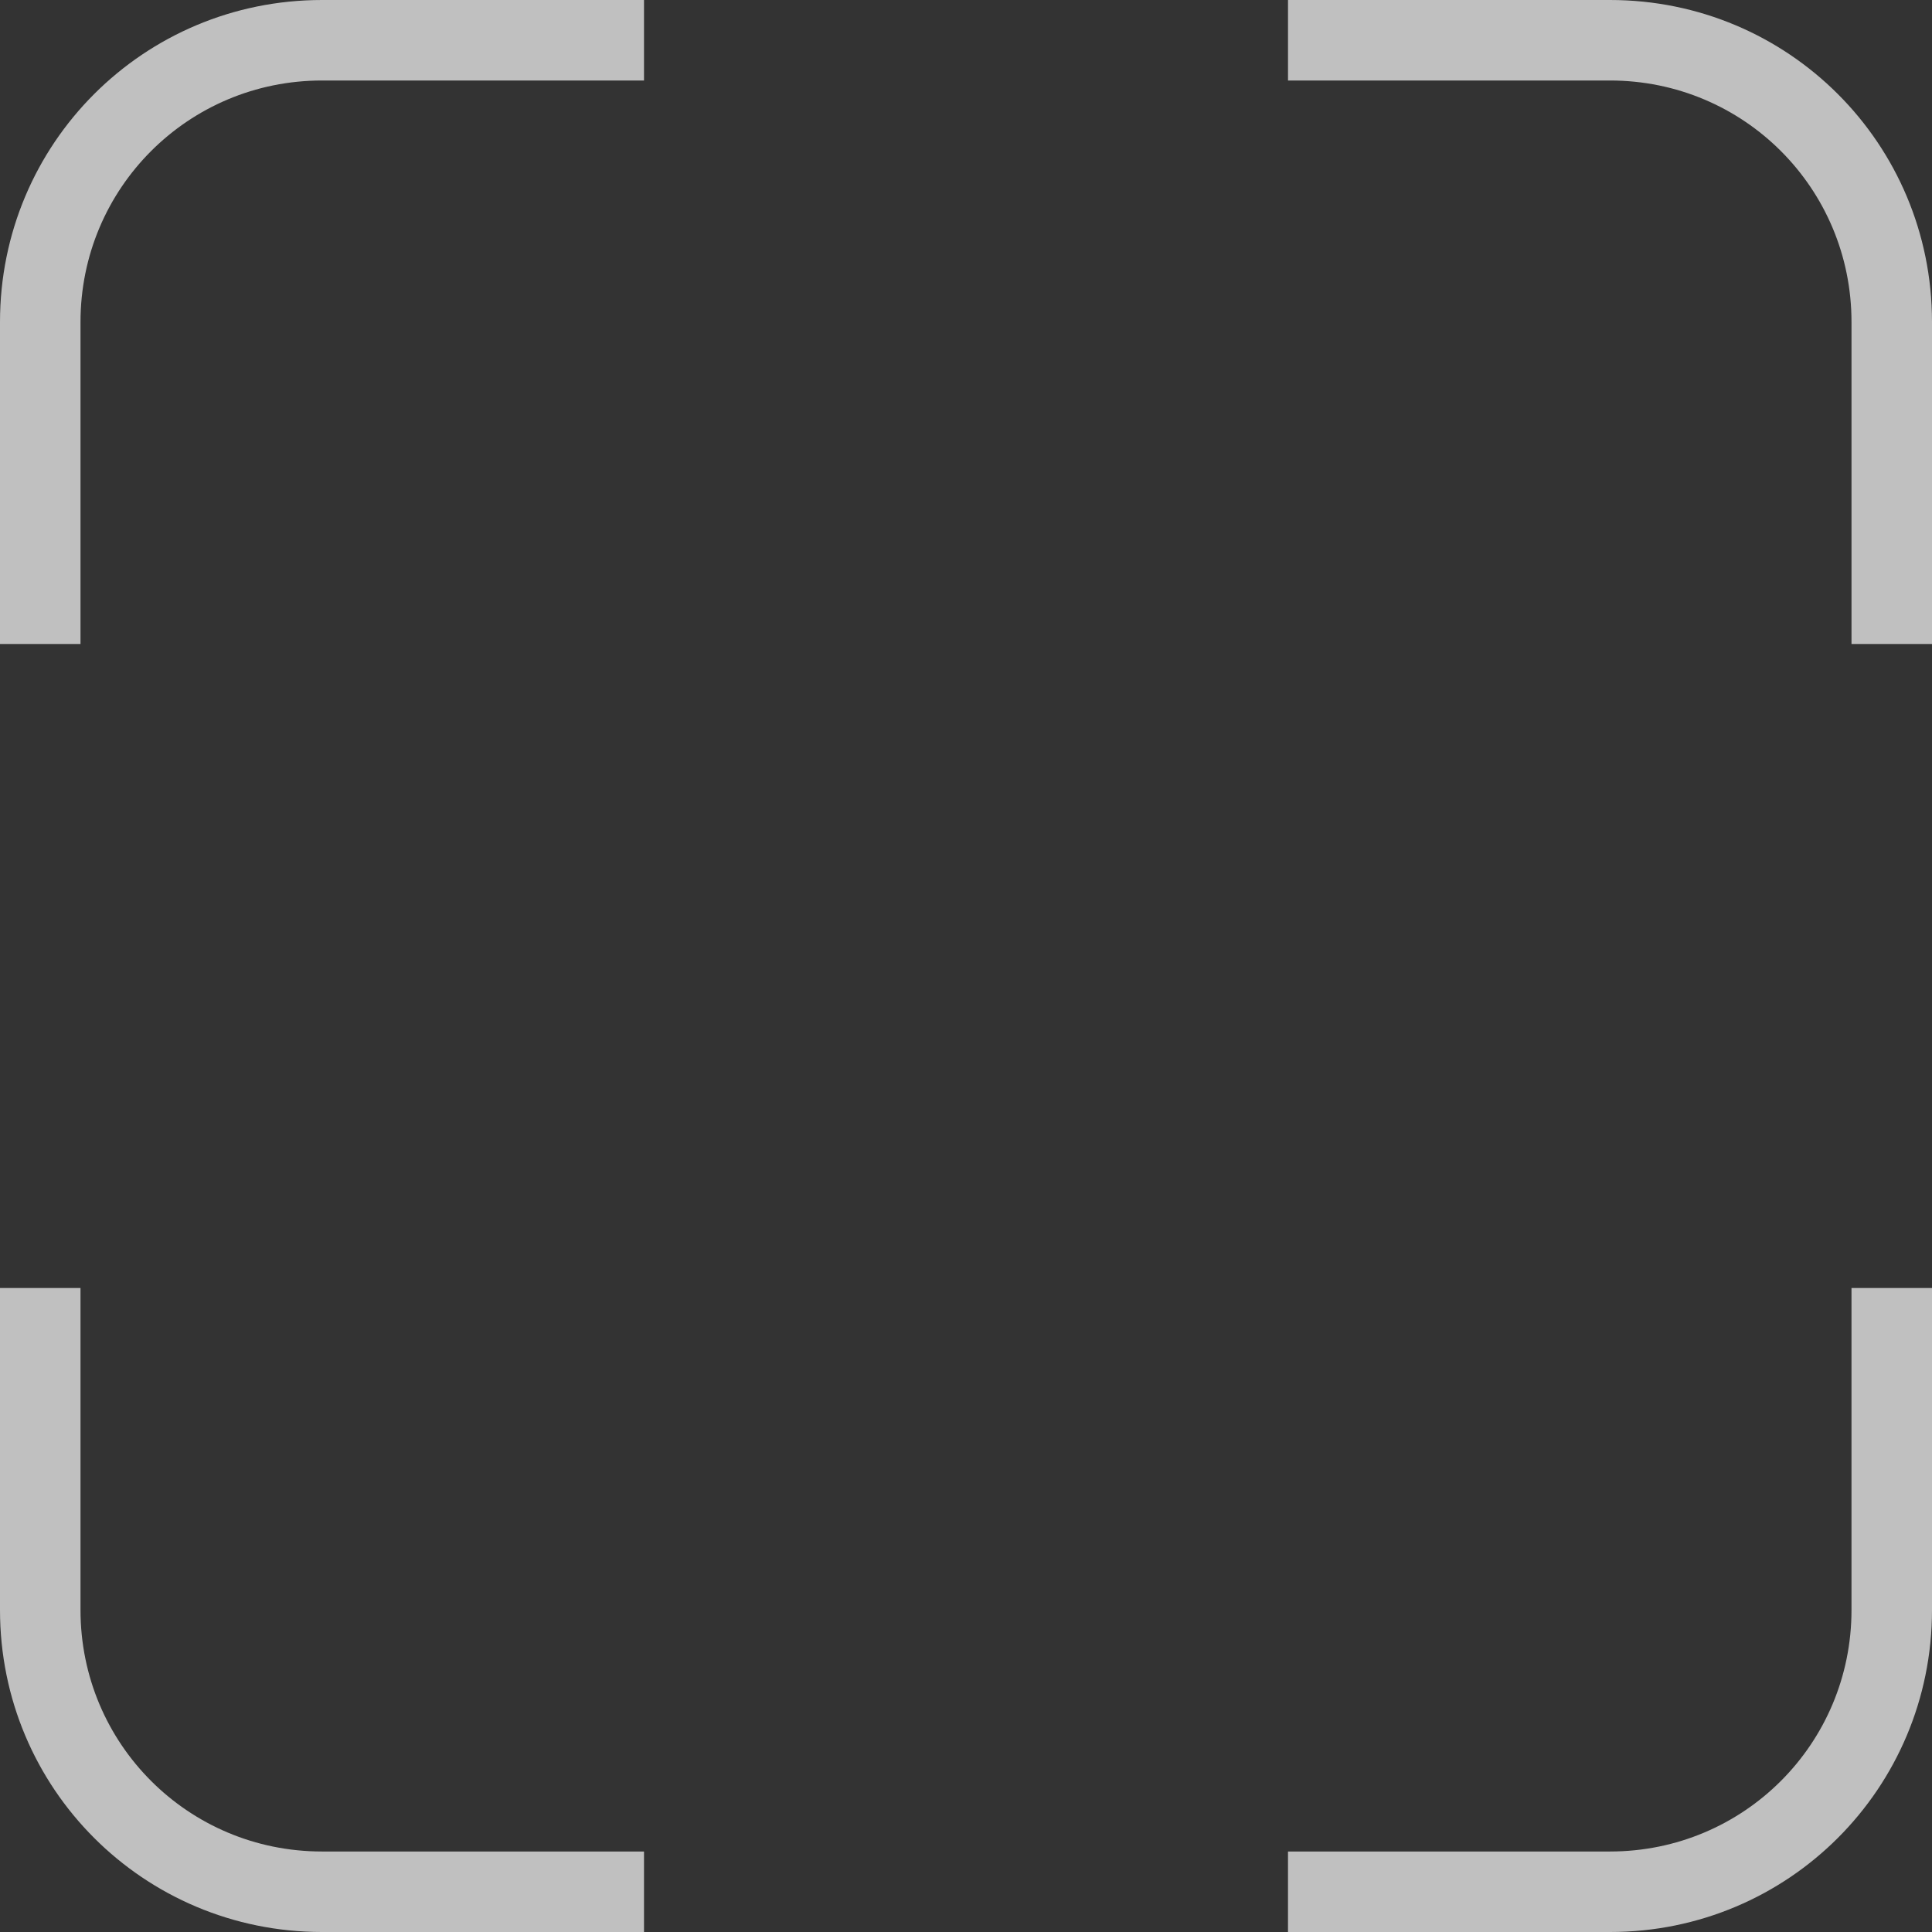 <svg width="24" height="24" version="1.1" viewBox="0 0 24 24" xmlns="http://www.w3.org/2000/svg">
 <rect x="0" y="0" width="24" height="24" fill="#333333" stroke="none"/>
 <g transform="translate(-155.93 -137.88)" fill="#fdfdfd" fill-opacity="0.7">
  <path d="m159.93 137.88c-2.216 0-4 1.784-4 4v4h1v-4c0-1.662 1.338-3 3-3h4v-1zm12 0v1h4c1.662 0 3 1.338 3 3v4h1v-4c0-2.216-1.784-4-4-4zm-16 16v4c0 2.216 1.784 4 4 4h4v-1h-4c-1.662 0-3-1.338-3-3v-4zm23 0v4c0 1.662-1.338 3-3 3h-4v1h4c2.216 0 4-1.784 4-4v-4z" fill="#fdfdfd" fill-opacity="0.7" stroke-width="2"/>
 </g>
</svg>
